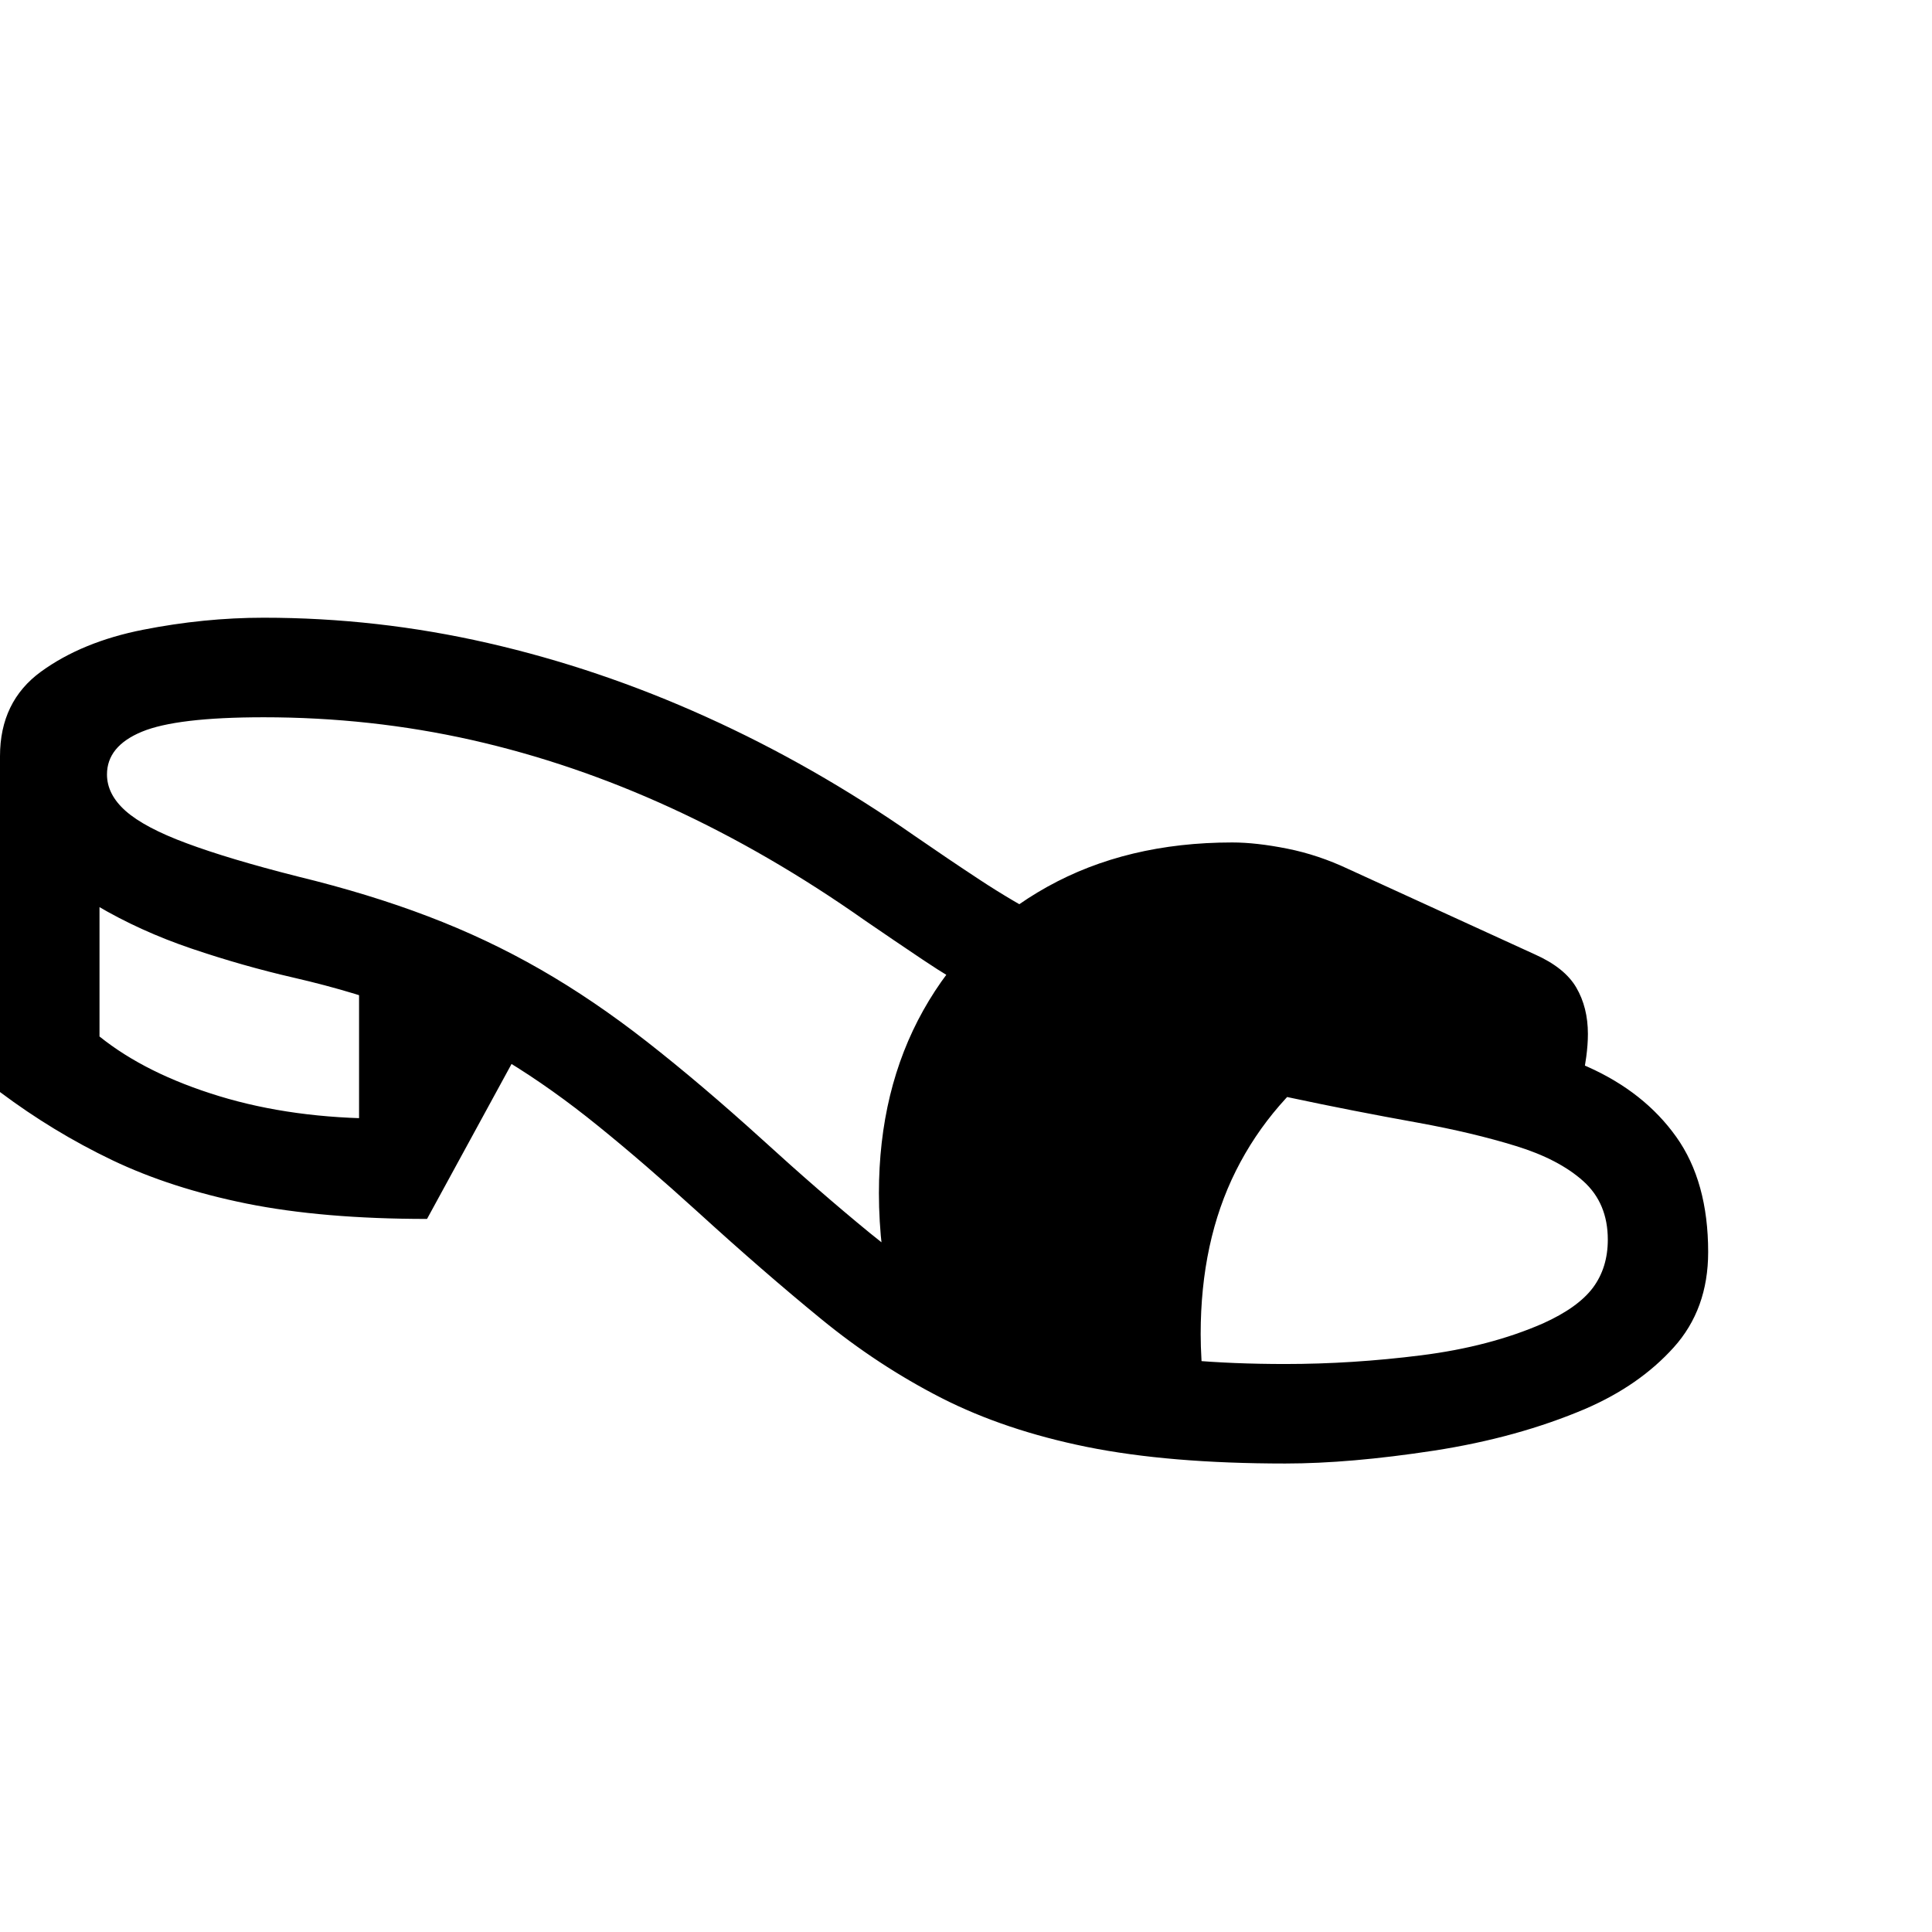 <svg version="1.1" xmlns="http://www.w3.org/2000/svg" style="fill:rgba(0,0,0,1.0)" width="256" height="256" viewBox="0 0 36.406 18.75">
  <defs>
    <style type="text/css" id="current-color-scheme">.ColorScheme-Text { color:#000000; }</style>
  </defs><path class="ColorScheme-Text" fill="currentColor" d="M24.219 18.75 C22.76 18.75 21.516 18.646 20.484 18.438 C19.453 18.229 18.539 17.922 17.742 17.516 C16.945 17.109 16.188 16.612 15.469 16.023 C14.75 15.435 13.979 14.766 13.156 14.016 C12.479 13.401 11.852 12.859 11.273 12.391 C10.695 11.922 10.12 11.513 9.547 11.164 C8.974 10.815 8.365 10.513 7.719 10.258 C7.073 10.003 6.344 9.781 5.531 9.594 C4.896 9.448 4.255 9.266 3.609 9.047 C2.964 8.828 2.367 8.557 1.82 8.234 C1.273 7.911 0.833 7.518 0.5 7.055 C0.167 6.591 0 6.047 0 5.422 C0 4.734 0.258 4.203 0.773 3.828 C1.289 3.453 1.93 3.19 2.695 3.039 C3.461 2.888 4.219 2.812 4.969 2.812 C6.396 2.812 7.805 2.971 9.195 3.289 C10.586 3.607 11.956 4.07 13.305 4.68 C14.654 5.289 15.964 6.036 17.234 6.922 C17.641 7.203 18.049 7.479 18.461 7.75 C18.872 8.021 19.297 8.271 19.734 8.5 C21.005 9.156 22.289 9.628 23.586 9.914 C24.883 10.201 26.172 10.432 27.453 10.609 C28.38 10.734 29.201 10.956 29.914 11.273 C30.628 11.591 31.185 12.031 31.586 12.594 C31.987 13.156 32.188 13.88 32.188 14.766 C32.188 15.484 31.971 16.083 31.539 16.562 C31.107 17.042 30.552 17.427 29.875 17.719 C29.021 18.083 28.068 18.346 27.016 18.508 C25.964 18.669 25.031 18.75 24.219 18.75 Z M8.047 14.141 C6.734 14.141 5.602 14.044 4.648 13.852 C3.695 13.659 2.849 13.385 2.109 13.031 C1.37 12.677 0.667 12.25 0 11.75 L0 5.422 L1.875 5.766 L1.875 10.703 C2.458 11.172 3.211 11.547 4.133 11.828 C5.055 12.109 6.083 12.25 7.219 12.25 L6.766 12.953 L6.766 9.5 L9.922 10.703 Z M24.219 16.875 C25.063 16.875 25.917 16.82 26.781 16.711 C27.646 16.602 28.411 16.401 29.078 16.109 C29.516 15.911 29.828 15.688 30.016 15.438 C30.203 15.187 30.297 14.885 30.297 14.531 C30.297 14.073 30.143 13.706 29.836 13.43 C29.529 13.154 29.104 12.932 28.562 12.766 C28.021 12.599 27.406 12.453 26.719 12.328 C25.042 12.026 23.529 11.703 22.18 11.359 C20.831 11.016 19.609 10.542 18.516 9.938 C18.13 9.729 17.755 9.503 17.391 9.258 C17.026 9.013 16.661 8.766 16.297 8.516 C15.099 7.672 13.883 6.966 12.648 6.398 C11.414 5.831 10.161 5.404 8.891 5.117 C7.62 4.831 6.313 4.688 4.969 4.688 C3.875 4.688 3.109 4.779 2.672 4.961 C2.234 5.143 2.016 5.411 2.016 5.766 C2.016 6.016 2.133 6.245 2.367 6.453 C2.602 6.661 2.984 6.865 3.516 7.062 C4.047 7.26 4.745 7.469 5.609 7.688 C6.505 7.906 7.323 8.156 8.062 8.438 C8.802 8.719 9.508 9.052 10.18 9.438 C10.852 9.823 11.523 10.279 12.195 10.805 C12.867 11.331 13.589 11.943 14.359 12.641 C15.078 13.297 15.755 13.885 16.391 14.406 C17.026 14.927 17.698 15.37 18.406 15.734 C19.115 16.099 19.932 16.38 20.859 16.578 C21.786 16.776 22.906 16.875 24.219 16.875 Z M22.672 17.547 C22.141 17.547 21.523 17.471 20.82 17.32 C20.117 17.169 19.411 16.958 18.703 16.688 C17.995 16.417 17.365 16.115 16.812 15.781 C16.646 15.073 16.562 14.365 16.562 13.656 C16.562 12.354 16.841 11.206 17.398 10.211 C17.956 9.216 18.734 8.44 19.734 7.883 C20.734 7.326 21.896 7.047 23.219 7.047 C23.521 7.047 23.867 7.086 24.258 7.164 C24.648 7.242 25.031 7.37 25.406 7.547 L28.922 9.156 C29.297 9.323 29.557 9.531 29.703 9.781 C29.849 10.031 29.922 10.323 29.922 10.656 C29.922 10.792 29.911 10.935 29.891 11.086 C29.87 11.237 29.844 11.396 29.812 11.562 L25.234 10.984 C24.38 11.599 23.732 12.349 23.289 13.234 C22.846 14.12 22.625 15.146 22.625 16.312 C22.625 16.458 22.63 16.625 22.641 16.812 C22.651 17 22.661 17.245 22.672 17.547 Z M36.406 21.562" /></svg>